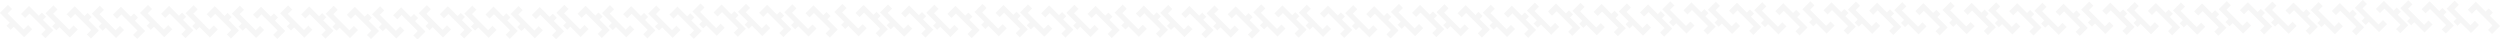 <svg xmlns="http://www.w3.org/2000/svg" viewBox="0 0 2533.46 39.97"><defs><style>.cls-1{opacity:0.05;}.cls-2{fill:#3d3b38;}</style></defs><g id="Warstwa_2" data-name="Warstwa 2"><g id="Warstwa_1-2" data-name="Warstwa 1"><g class="cls-1"><path class="cls-2" d="M53.87,30.72l-7.81,7.81c-.1.1-.2.11-.29,0L41.93,34.7a.19.19,0,0,1,0-.31l4.32-4.32L29.93,13.77l-4.31,4.32c-.11.1-.2.1-.29,0l-3.85-3.84a.18.18,0,0,1,0-.29l7.81-7.82c.08-.08.17-.07.26,0L39.38,16l3-3a.18.18,0,0,1,.29,0l3.86,3.86c.1.09.09.19,0,.29l-3,3L53.86,30.46A.16.16,0,0,1,53.87,30.72Z"/></g><g class="cls-1"><path class="cls-2" d="M32.43,29.7l-7.81,7.82c-.08.08-.17.07-.26,0L14,27.16l-3,3a.18.18,0,0,1-.29,0L6.83,26.35a.18.18,0,0,1,0-.29l3-3L.07,13.21a.16.16,0,0,1,0-.26L7.87,5.14c.1-.1.2-.11.29,0L12,9c.1.09.09.19,0,.29L7.67,13.58,24,29.88l4.32-4.31a.19.19,0,0,1,.3,0l3.85,3.84A.18.18,0,0,1,32.43,29.7Z"/></g><g class="cls-1"><path class="cls-2" d="M147,31.53l-7.81,7.81a.18.18,0,0,1-.29,0L135,35.52a.2.2,0,0,1,0-.31l4.32-4.32L123.05,14.58l-4.31,4.32c-.11.1-.2.11-.3,0l-3.84-3.85a.18.18,0,0,1,0-.29L122.43,7a.16.16,0,0,1,.26,0l9.81,9.81,3-3c.1-.1.2-.11.29,0l3.86,3.86c.1.1.09.19,0,.29l-3,3L147,31.27A.16.16,0,0,1,147,31.53Z"/></g><g class="cls-1"><path class="cls-2" d="M125.55,30.52l-7.81,7.81a.16.16,0,0,1-.26,0L107.14,28l-3,3c-.1.1-.2.11-.29,0L100,27.16a.18.18,0,0,1,0-.29l3-3L93.19,14a.16.16,0,0,1,0-.26L101,6a.18.18,0,0,1,.29,0l3.84,3.84c.1.1.09.19,0,.29l-4.32,4.32L117.1,30.7l4.32-4.32a.19.19,0,0,1,.3,0l3.85,3.85C125.66,30.32,125.65,30.42,125.55,30.52Z"/></g><g class="cls-1"><path class="cls-2" d="M100.06,31.07l-7.81,7.81c-.1.1-.2.11-.29,0l-3.85-3.85a.19.19,0,0,1,0-.3l4.32-4.32L76.12,14.12,71.8,18.44c-.1.1-.19.11-.29,0l-3.84-3.84a.18.18,0,0,1,0-.29L75.5,6.51a.16.16,0,0,1,.26,0l9.81,9.81,3-3a.18.18,0,0,1,.29,0l3.86,3.86c.1.09.09.19,0,.29l-3,3L100,30.81A.16.16,0,0,1,100.06,31.07Z"/></g><g class="cls-1"><path class="cls-2" d="M78.62,30.06l-7.81,7.81c-.08.08-.17.07-.26,0L60.21,27.51l-3,3a.18.18,0,0,1-.29,0L53,26.7a.18.18,0,0,1,0-.29l3-3-9.81-9.81c-.09-.09-.1-.17,0-.26l7.81-7.81a.18.18,0,0,1,.29,0l3.84,3.84a.18.18,0,0,1,0,.29l-4.32,4.32L70.17,30.24l4.31-4.32a.2.2,0,0,1,.31,0l3.85,3.85C78.73,29.86,78.72,30,78.62,30.06Z"/></g><g class="cls-1"><path class="cls-2" d="M195.82,30.7,188,38.51a.18.18,0,0,1-.29,0l-3.84-3.84a.19.19,0,0,1,0-.31l4.31-4.32-16.3-16.3-4.32,4.31a.18.18,0,0,1-.29,0l-3.85-3.85c-.09-.09-.08-.18,0-.29l7.81-7.81c.08-.08.17-.07.26,0L181.33,16l3-3a.18.18,0,0,1,.29,0l3.86,3.87c.09.09.08.18,0,.29l-3,3,10.34,10.35C195.9,30.53,195.91,30.61,195.82,30.7Z"/></g><g class="cls-1"><path class="cls-2" d="M174.39,29.68l-7.82,7.81c-.08.08-.16.08-.26,0L156,27.13l-3,3a.18.18,0,0,1-.29,0l-3.86-3.87c-.09-.09-.08-.18,0-.29l3-3L142,13.19a.16.16,0,0,1,0-.26l7.81-7.81c.1-.1.2-.11.29,0L154,9c.09.09.08.19,0,.29l-4.32,4.32,16.31,16.3,4.32-4.32a.19.19,0,0,1,.31,0l3.84,3.84A.18.18,0,0,1,174.39,29.68Z"/></g><g class="cls-1"><path class="cls-2" d="M288.94,31.51l-7.81,7.81c-.1.1-.2.11-.29,0L277,35.49a.19.19,0,0,1,0-.31l4.32-4.31L265,14.56l-4.32,4.32a.18.18,0,0,1-.29,0l-3.85-3.84c-.09-.09-.08-.19,0-.29L264.38,7c.08-.09.17-.08.26,0l9.81,9.81,3-3a.19.19,0,0,1,.3,0l3.86,3.86c.09.09.08.19,0,.29l-3,3,10.34,10.34A.16.16,0,0,1,288.94,31.51Z"/></g><g class="cls-1"><path class="cls-2" d="M267.5,30.5l-7.81,7.81c-.08.08-.17.07-.26,0L249.09,28l-3,3a.18.18,0,0,1-.29,0l-3.86-3.86a.18.18,0,0,1,0-.29l3-3L235.14,14a.16.16,0,0,1,0-.26l7.81-7.81a.18.18,0,0,1,.29,0l3.85,3.84c.09.09.08.19,0,.29l-4.32,4.32,16.31,16.31,4.32-4.32a.2.2,0,0,1,.31,0l3.84,3.85C267.61,30.3,267.61,30.39,267.5,30.5Z"/></g><g class="cls-1"><path class="cls-2" d="M242,31.05l-7.81,7.81c-.1.1-.2.11-.29,0L230.07,35a.19.19,0,0,1,0-.31l4.32-4.32-16.3-16.3-4.32,4.32a.18.18,0,0,1-.29,0l-3.85-3.84a.18.18,0,0,1,0-.29l7.81-7.82c.08-.08.17-.07.26,0l9.81,9.81,3-3c.11-.1.2-.1.29,0l3.87,3.86c.09.09.08.19,0,.29l-3,3L242,30.79A.16.16,0,0,1,242,31.05Z"/></g><g class="cls-1"><path class="cls-2" d="M220.57,30l-7.81,7.82c-.08.08-.17.07-.26,0L202.16,27.49l-3,3a.18.18,0,0,1-.29,0L195,26.68a.18.18,0,0,1,0-.29l3-3-9.81-9.81a.16.16,0,0,1,0-.26L196,5.47c.1-.1.2-.11.29,0l3.84,3.84c.1.09.09.19,0,.29l-4.32,4.32,16.31,16.3,4.32-4.31a.19.19,0,0,1,.3,0l3.85,3.84A.18.18,0,0,1,220.57,30Z"/></g><g class="cls-1"><path class="cls-2" d="M337.84,31.26,330,39.08a.18.18,0,0,1-.29,0l-3.84-3.84a.19.19,0,0,1,0-.31l4.31-4.32-16.3-16.31-4.32,4.32c-.1.1-.2.11-.29,0l-3.85-3.85c-.09-.09-.08-.19,0-.29l7.81-7.81a.16.16,0,0,1,.26,0l9.81,9.8,3-3a.18.18,0,0,1,.29,0l3.86,3.86c.09.1.08.19,0,.3l-3,3L337.83,31C337.92,31.1,337.93,31.18,337.84,31.26Z"/></g><g class="cls-1"><path class="cls-2" d="M316.41,30.25l-7.82,7.81c-.08.08-.16.08-.26,0L298,27.7l-3,3c-.1.1-.19.11-.29,0l-3.86-3.86c-.09-.09-.08-.18,0-.29l3-3-9.8-9.81a.16.16,0,0,1,0-.26l7.81-7.81c.1-.1.2-.11.29,0L296,9.52c.09.09.08.18,0,.29l-4.32,4.31L308,30.43l4.32-4.32a.19.19,0,0,1,.31,0L316.42,30A.18.18,0,0,1,316.41,30.25Z"/></g><g class="cls-1"><path class="cls-2" d="M431,32.08l-7.81,7.81c-.1.1-.2.11-.29,0L419,36.06a.19.19,0,0,1,0-.31l4.32-4.31L407,15.13l-4.32,4.32a.18.18,0,0,1-.29,0l-3.85-3.84c-.09-.09-.08-.19,0-.29l7.81-7.81c.08-.09.17-.08.26,0l9.81,9.81,3-3c.11-.1.2-.1.29,0l3.87,3.86c.09.09.08.19,0,.29l-3,3L431,31.82A.16.16,0,0,1,431,32.08Z"/></g><g class="cls-1"><path class="cls-2" d="M409.52,31.07l-7.81,7.81c-.08.08-.17.07-.26,0L391.11,28.52l-3,3a.18.18,0,0,1-.29,0l-3.86-3.86a.18.18,0,0,1,0-.29l3-3-9.81-9.81a.16.16,0,0,1,0-.26L385,6.5c.1-.1.2-.11.29,0l3.85,3.84c.09.09.08.19,0,.29l-4.32,4.32,16.31,16.31,4.32-4.32a.2.2,0,0,1,.31,0l3.84,3.84C409.63,30.87,409.63,31,409.52,31.07Z"/></g><g class="cls-1"><path class="cls-2" d="M384,31.62l-7.81,7.81c-.1.1-.2.11-.29,0l-3.84-3.84a.19.19,0,0,1,0-.31L376.4,31l-16.31-16.3L355.78,19a.18.18,0,0,1-.29,0l-3.85-3.84a.18.18,0,0,1,0-.29l7.81-7.82c.08-.08.17-.07.26,0l9.81,9.81,3-3c.1-.1.2-.11.29,0l3.87,3.86c.09.09.08.19,0,.29l-3,3L384,31.36A.16.16,0,0,1,384,31.62Z"/></g><g class="cls-1"><path class="cls-2" d="M362.59,30.6l-7.81,7.81c-.08.09-.17.08-.26,0L344.18,28.06l-3,3c-.1.1-.2.11-.29,0L337,27.25a.18.18,0,0,1,0-.29l3-3-9.81-9.81a.16.16,0,0,1,0-.26L338,6c.1-.1.2-.11.29,0l3.84,3.85c.1.09.09.19,0,.29l-4.32,4.32,16.31,16.3,4.32-4.31a.18.18,0,0,1,.3,0l3.85,3.84A.18.18,0,0,1,362.59,30.6Z"/></g><g class="cls-1"><path class="cls-2" d="M478.33,31l-7.82,7.81c-.1.1-.2.11-.29,0L466.38,35a.19.19,0,0,1,0-.31l4.31-4.31-16.3-16.31-4.32,4.32a.18.18,0,0,1-.29,0l-3.85-3.84c-.09-.09-.08-.19,0-.29l7.81-7.82c.08-.08.17-.07.26,0l9.81,9.81,3-3a.18.18,0,0,1,.29,0L471,17.11c.09.09.08.19,0,.29l-3,3,10.34,10.34C478.4,30.87,478.41,31,478.33,31Z"/></g><g class="cls-1"><path class="cls-2" d="M456.89,30l-7.82,7.82c-.08.08-.16.07-.26,0L438.47,27.48l-3,3c-.11.11-.2.11-.3,0l-3.86-3.86c-.09-.09-.08-.19,0-.29l3-3-9.8-9.81a.16.16,0,0,1,0-.26l7.81-7.81c.1-.1.2-.11.29,0l3.85,3.84c.09.09.08.19,0,.29l-4.32,4.32,16.31,16.31,4.32-4.32a.2.2,0,0,1,.31,0l3.84,3.84A.18.18,0,0,1,456.89,30Z"/></g><g class="cls-1"><path class="cls-2" d="M571.44,31.85l-7.81,7.81a.18.18,0,0,1-.29,0l-3.84-3.84a.19.19,0,0,1,0-.31l4.31-4.32L547.51,14.9l-4.32,4.32c-.1.1-.2.11-.29,0l-3.85-3.85c-.09-.09-.08-.19,0-.29l7.81-7.81a.16.16,0,0,1,.26,0L557,17.11l3-3a.18.18,0,0,1,.29,0l3.86,3.86a.18.18,0,0,1,0,.29l-3,3,10.34,10.34C571.52,31.68,571.53,31.77,571.44,31.85Z"/></g><g class="cls-1"><path class="cls-2" d="M550,30.84l-7.82,7.81c-.08.08-.16.08-.26,0L531.59,28.29l-3,3c-.1.1-.19.11-.29,0l-3.86-3.86c-.09-.09-.08-.19,0-.29l3-3-9.8-9.81a.16.16,0,0,1,0-.26l7.81-7.81a.18.18,0,0,1,.29,0l3.85,3.84a.18.18,0,0,1,0,.29l-4.32,4.32L541.55,31l4.32-4.32a.2.2,0,0,1,.31,0L550,30.55A.18.18,0,0,1,550,30.84Z"/></g><g class="cls-1"><path class="cls-2" d="M524.51,31.39,516.7,39.2c-.1.1-.2.11-.29,0l-3.84-3.85a.18.18,0,0,1,0-.3l4.32-4.32-16.3-16.31-4.32,4.32c-.1.1-.2.11-.29,0l-3.85-3.84c-.09-.09-.08-.19,0-.29L500,6.83a.16.16,0,0,1,.26,0L510,16.65l3-3c.11-.1.2-.1.29,0l3.87,3.86c.09.09.08.19,0,.29l-3,3L524.5,31.13A.16.16,0,0,1,524.51,31.39Z"/></g><g class="cls-1"><path class="cls-2" d="M503.07,30.38l-7.81,7.81c-.08.08-.17.07-.26,0L484.66,27.83l-3,3a.18.18,0,0,1-.29,0L477.47,27a.18.18,0,0,1,0-.29l3-3-9.81-9.81a.16.16,0,0,1,0-.26l7.81-7.81a.18.18,0,0,1,.29,0l3.85,3.84c.09.09.08.19,0,.29l-4.32,4.32,16.31,16.31,4.32-4.32a.2.2,0,0,1,.31,0l3.84,3.85A.18.18,0,0,1,503.07,30.38Z"/></g><g class="cls-1"><path class="cls-2" d="M617.81,30.58,610,38.39a.18.18,0,0,1-.29,0l-3.84-3.84a.19.19,0,0,1,0-.31l4.32-4.32-16.3-16.3-4.32,4.31a.18.18,0,0,1-.29,0l-3.85-3.85c-.09-.09-.08-.18,0-.29L593.25,6c.08-.08.17-.07.26,0l9.81,9.81,3-3c.11-.1.2-.11.29,0l3.87,3.86c.09.09.08.19,0,.29l-3,3L617.8,30.32A.16.16,0,0,1,617.81,30.58Z"/></g><g class="cls-1"><path class="cls-2" d="M596.37,29.56l-7.81,7.81c-.08.09-.17.08-.26,0L578,27l-3,3c-.1.1-.2.11-.29,0l-3.86-3.86c-.09-.1-.09-.19,0-.3l3-3L564,13.07a.16.16,0,0,1,0-.26L571.81,5c.1-.1.2-.11.29,0l3.84,3.85c.1.09.09.19,0,.29l-4.32,4.32,16.31,16.3,4.32-4.32a.18.18,0,0,1,.3,0l3.85,3.84A.18.18,0,0,1,596.37,29.56Z"/></g><g class="cls-1"><path class="cls-2" d="M710.93,31.39l-7.81,7.81c-.1.1-.2.11-.29,0L699,35.37a.18.18,0,0,1,0-.3l4.32-4.32L687,14.44l-4.31,4.32c-.11.1-.2.11-.29,0l-3.85-3.84a.18.18,0,0,1,0-.29l7.81-7.81a.16.16,0,0,1,.26,0l9.81,9.81,3-3a.18.18,0,0,1,.29,0l3.86,3.86c.1.09.09.19,0,.29l-3,3,10.35,10.34A.16.16,0,0,1,710.93,31.39Z"/></g><g class="cls-1"><path class="cls-2" d="M689.49,30.38l-7.81,7.81c-.08.08-.17.07-.26,0L671.08,27.83l-3,3a.18.18,0,0,1-.29,0L663.89,27a.18.18,0,0,1,0-.29l3-3-9.81-9.81a.16.16,0,0,1,0-.26l7.81-7.81a.18.18,0,0,1,.29,0l3.84,3.84c.1.09.09.19,0,.29l-4.32,4.32L681,30.56l4.32-4.32a.19.19,0,0,1,.3,0l3.85,3.85C689.6,30.18,689.59,30.28,689.49,30.38Z"/></g><g class="cls-1"><path class="cls-2" d="M664,30.93l-7.81,7.81c-.1.1-.2.11-.29,0l-3.84-3.85a.19.19,0,0,1,0-.31l4.32-4.31L640.06,14l-4.31,4.32c-.11.1-.2.1-.29,0l-3.85-3.84a.18.18,0,0,1,0-.29l7.81-7.82c.08-.08.17-.07.26,0l9.81,9.81,3-3a.18.18,0,0,1,.29,0L656.69,17c.1.09.09.19,0,.29l-3,3L664,30.67A.16.16,0,0,1,664,30.93Z"/></g><g class="cls-1"><path class="cls-2" d="M642.56,29.91l-7.81,7.82c-.08.08-.17.07-.26,0L624.15,27.37l-3,3a.18.18,0,0,1-.29,0L617,26.56a.18.18,0,0,1,0-.29l3-3-9.81-9.81a.16.16,0,0,1,0-.26L618,5.35c.1-.1.2-.11.29,0l3.84,3.84c.1.09.09.19,0,.29l-4.32,4.32L634.11,30.1l4.32-4.32a.19.19,0,0,1,.3,0l3.85,3.84A.18.18,0,0,1,642.56,29.91Z"/></g><g class="cls-1"><path class="cls-2" d="M755.65,29.27l-7.81,7.81a.18.18,0,0,1-.29,0l-3.85-3.85a.19.19,0,0,1,0-.3L748,28.63,731.71,12.32l-4.32,4.32c-.1.1-.19.11-.29,0l-3.84-3.84a.18.18,0,0,1,0-.29l7.82-7.81c.08-.08.16-.08.26,0l9.8,9.81,3-3a.18.18,0,0,1,.29,0l3.86,3.86a.18.18,0,0,1,0,.29l-3,3L755.63,29A.16.16,0,0,1,755.65,29.27Z"/></g><g class="cls-1"><path class="cls-2" d="M734.21,28.26l-7.81,7.81a.16.16,0,0,1-.26,0L715.8,25.71l-3,3a.18.18,0,0,1-.29,0l-3.86-3.86a.18.18,0,0,1,0-.29l3-3-9.81-9.8c-.09-.1-.1-.18,0-.26l7.82-7.82a.18.18,0,0,1,.29,0l3.84,3.84a.18.18,0,0,1,0,.29l-4.32,4.32,16.31,16.31,4.31-4.32a.2.2,0,0,1,.31,0L734.23,28C734.32,28.06,734.31,28.16,734.21,28.26Z"/></g><g class="cls-1"><path class="cls-2" d="M848.77,30.09,841,37.9c-.1.1-.2.11-.29,0l-3.85-3.84a.2.2,0,0,1,0-.31l4.32-4.32-16.31-16.3-4.32,4.31a.18.18,0,0,1-.29,0l-3.84-3.84a.19.19,0,0,1,0-.3l7.82-7.81c.08-.08.16-.07.26,0l9.8,9.81,3-3c.1-.1.2-.11.29,0l3.86,3.86a.18.18,0,0,1,0,.29l-3,3,10.34,10.35A.16.16,0,0,1,848.77,30.09Z"/></g><g class="cls-1"><path class="cls-2" d="M827.33,29.07l-7.81,7.81c-.08.09-.17.08-.26,0L808.92,26.53l-3,3c-.1.1-.2.11-.29,0l-3.86-3.86a.18.18,0,0,1,0-.29l3-3L795,12.58c-.09-.09-.1-.18,0-.26l7.82-7.81a.18.18,0,0,1,.29,0l3.84,3.85a.18.18,0,0,1,0,.29L802.57,13l16.3,16.3,4.32-4.31a.19.19,0,0,1,.31,0l3.84,3.84C827.44,28.87,827.43,29,827.33,29.07Z"/></g><g class="cls-1"><path class="cls-2" d="M801.84,29.62,794,37.44c-.11.1-.2.1-.29,0l-3.85-3.84a.2.2,0,0,1,0-.31L794.21,29,777.9,12.67,773.58,17c-.1.1-.2.11-.29,0l-3.84-3.85a.18.18,0,0,1,0-.29l7.81-7.81a.16.16,0,0,1,.26,0l9.81,9.8,3-3c.1-.1.2-.11.29,0l3.86,3.87c.09.09.09.18,0,.29l-3,3,10.34,10.34C801.91,29.46,801.92,29.54,801.84,29.62Z"/></g><g class="cls-1"><path class="cls-2" d="M780.4,28.61l-7.81,7.81a.16.16,0,0,1-.26,0L762,26.06l-3,3c-.1.1-.2.11-.29,0l-3.86-3.87c-.1-.09-.09-.18,0-.29l3-3L748,12.12c-.09-.09-.1-.18,0-.26l7.82-7.81a.18.18,0,0,1,.29,0L760,7.88a.18.18,0,0,1,0,.29l-4.32,4.31,16.3,16.31,4.32-4.32a.19.19,0,0,1,.31,0l3.84,3.84C780.51,28.41,780.5,28.51,780.4,28.61Z"/></g><g class="cls-1"><path class="cls-2" d="M899.54,29.82l-7.81,7.81c-.1.1-.2.11-.29,0l-3.85-3.85a.2.2,0,0,1,0-.31l4.32-4.31L875.6,12.87l-4.32,4.32a.18.18,0,0,1-.29,0l-3.84-3.84a.18.18,0,0,1,0-.29L875,5.25c.08-.08.17-.07.26,0l9.81,9.81,3-3a.18.18,0,0,1,.29,0l3.86,3.86c.1.09.09.19,0,.29l-3,3,10.35,10.34A.16.16,0,0,1,899.54,29.82Z"/></g><g class="cls-1"><path class="cls-2" d="M878.1,28.8l-7.81,7.82c-.08.08-.17.07-.26,0L859.69,26.26l-3,3a.18.18,0,0,1-.29,0l-3.86-3.86a.18.18,0,0,1,0-.29l3-3-9.81-9.81c-.09-.09-.1-.18,0-.26l7.81-7.81c.1-.1.2-.11.29,0l3.84,3.84a.18.18,0,0,1,0,.29l-4.32,4.32L869.65,29,874,24.67a.2.2,0,0,1,.31,0l3.85,3.84A.18.18,0,0,1,878.1,28.8Z"/></g><g class="cls-1"><path class="cls-2" d="M992.66,30.63l-7.81,7.82a.18.18,0,0,1-.29,0l-3.85-3.84a.2.2,0,0,1,0-.31L985,30,968.72,13.68,964.4,18a.18.18,0,0,1-.29,0l-3.84-3.85a.18.18,0,0,1,0-.29l7.82-7.81c.08-.08.16-.08.26,0l9.8,9.8,3-3c.1-.1.2-.11.29,0l3.86,3.86a.18.18,0,0,1,0,.29l-3,3,10.34,10.34C992.74,30.47,992.74,30.55,992.66,30.63Z"/></g><g class="cls-1"><path class="cls-2" d="M971.22,29.62l-7.81,7.81a.16.16,0,0,1-.26,0L952.81,27.07l-3,3c-.1.1-.2.11-.29,0l-3.86-3.86a.18.18,0,0,1,0-.29l3-3-9.81-9.81c-.09-.09-.1-.18,0-.26l7.81-7.81A.18.18,0,0,1,947,5l3.84,3.84a.19.19,0,0,1,0,.3l-4.32,4.31L962.77,29.8l4.31-4.32a.2.2,0,0,1,.31,0l3.85,3.85C971.33,29.42,971.32,29.52,971.22,29.62Z"/></g><g class="cls-1"><path class="cls-2" d="M945.73,30.17,937.92,38c-.1.1-.2.11-.29,0l-3.85-3.85a.19.19,0,0,1,0-.3l4.32-4.32L921.79,13.22l-4.32,4.32c-.1.1-.19.11-.29,0l-3.84-3.84a.18.18,0,0,1,0-.29l7.82-7.81c.08-.08.16-.08.26,0l9.8,9.81,3-3a.18.18,0,0,1,.29,0l3.86,3.86a.18.18,0,0,1,0,.29l-3,3,10.34,10.34A.16.16,0,0,1,945.73,30.17Z"/></g><g class="cls-1"><path class="cls-2" d="M924.29,29.16,916.48,37a.16.16,0,0,1-.26,0L905.88,26.61l-3,3a.18.18,0,0,1-.29,0l-3.86-3.86a.18.18,0,0,1,0-.29l3-3-9.81-9.8c-.09-.1-.1-.18,0-.26l7.82-7.82a.18.18,0,0,1,.29,0l3.84,3.84a.18.18,0,0,1,0,.29L899.53,13l16.31,16.31L920.15,25a.2.2,0,0,1,.31,0l3.85,3.85C924.4,29,924.39,29.06,924.29,29.16Z"/></g><g class="cls-1"><path class="cls-2" d="M1041.49,29.8l-7.81,7.81a.18.18,0,0,1-.29,0l-3.84-3.84a.19.19,0,0,1,0-.31l4.32-4.32-16.3-16.3-4.32,4.31a.18.18,0,0,1-.29,0l-3.85-3.85c-.09-.09-.08-.18,0-.29l7.81-7.81c.08-.08.17-.07.26,0l9.81,9.81,3-3c.11-.1.2-.11.29,0l3.87,3.86c.09.09.08.19,0,.29l-3,3,10.35,10.35A.16.16,0,0,1,1041.49,29.8Z"/></g><g class="cls-1"><path class="cls-2" d="M1020.05,28.78l-7.81,7.81c-.08.09-.17.08-.26,0l-10.34-10.34-3,3c-.1.1-.2.11-.29,0l-3.86-3.86c-.09-.1-.09-.19,0-.3l3-3-9.81-9.81a.16.16,0,0,1,0-.26l7.81-7.81c.1-.1.2-.11.29,0l3.84,3.85c.1.09.09.19,0,.29l-4.32,4.32L1011.6,29l4.32-4.32a.18.18,0,0,1,.3,0l3.85,3.84A.18.18,0,0,1,1020.05,28.78Z"/></g><g class="cls-1"><path class="cls-2" d="M1134.61,30.61l-7.81,7.81c-.1.1-.2.11-.29,0l-3.84-3.85a.18.18,0,0,1,0-.3L1127,30l-16.31-16.31L1106.36,18c-.11.1-.2.11-.29,0l-3.85-3.84a.18.18,0,0,1,0-.29l7.81-7.81a.16.16,0,0,1,.26,0l9.81,9.81,3-3a.18.18,0,0,1,.29,0l3.87,3.86c.09.09.08.19,0,.29l-3,3,10.35,10.34A.16.16,0,0,1,1134.61,30.61Z"/></g><g class="cls-1"><path class="cls-2" d="M1113.17,29.6l-7.81,7.81c-.08.08-.17.07-.26,0l-10.34-10.34-3,3a.18.18,0,0,1-.29,0l-3.86-3.86a.18.18,0,0,1,0-.29l3-3-9.81-9.81a.16.16,0,0,1,0-.26L1088.61,5a.18.18,0,0,1,.29,0l3.84,3.84c.1.09.09.19,0,.29l-4.32,4.32,16.31,16.31,4.32-4.32a.19.19,0,0,1,.3,0l3.85,3.85C1113.28,29.4,1113.28,29.49,1113.17,29.6Z"/></g><g class="cls-1"><path class="cls-2" d="M1087.68,30.15,1079.87,38c-.1.1-.2.11-.29,0l-3.84-3.84a.19.19,0,0,1,0-.31l4.32-4.31L1063.74,13.2l-4.31,4.32c-.11.1-.2.1-.29,0l-3.85-3.84a.18.18,0,0,1,0-.29l7.81-7.82c.08-.08.17-.07.26,0l9.81,9.81,3-3a.18.18,0,0,1,.29,0l3.86,3.86c.1.09.09.19,0,.29l-3,3,10.35,10.34A.16.16,0,0,1,1087.68,30.15Z"/></g><g class="cls-1"><path class="cls-2" d="M1066.24,29.13,1058.43,37c-.08.08-.17.07-.26,0l-10.34-10.34-3,3a.18.18,0,0,1-.29,0l-3.86-3.86a.18.18,0,0,1,0-.29l3-3-9.81-9.81a.16.16,0,0,1,0-.26l7.81-7.81c.1-.1.2-.11.29,0l3.84,3.84c.1.09.09.19,0,.29L1041.48,13l16.31,16.31,4.32-4.32a.19.19,0,0,1,.3,0l3.85,3.84A.18.18,0,0,1,1066.24,29.13Z"/></g><g class="cls-1"><path class="cls-2" d="M1183.51,30.36l-7.81,7.82a.18.18,0,0,1-.29,0l-3.84-3.84a.19.19,0,0,1,0-.31l4.32-4.32-16.3-16.3-4.32,4.31c-.1.1-.2.11-.29,0l-3.85-3.85c-.09-.09-.08-.18,0-.29L1159,5.8c.08-.08.17-.07.26,0l9.81,9.81,3-3c.11-.1.2-.11.29,0l3.87,3.87c.09.09.08.18,0,.29l-3,3L1183.5,30.1C1183.59,30.2,1183.59,30.28,1183.51,30.36Z"/></g><g class="cls-1"><path class="cls-2" d="M1162.07,29.35l-7.81,7.81a.16.16,0,0,1-.26,0L1143.66,26.8l-3,3c-.1.1-.2.11-.29,0L1136.47,26c-.09-.09-.09-.18,0-.29l3-3-9.81-9.81a.16.16,0,0,1,0-.26l7.81-7.81c.1-.1.2-.11.29,0l3.84,3.85c.1.09.09.19,0,.29l-4.32,4.32,16.31,16.3,4.32-4.32a.18.18,0,0,1,.3,0l3.85,3.84A.18.18,0,0,1,1162.07,29.35Z"/></g><g class="cls-1"><path class="cls-2" d="M1276.63,31.18,1268.82,39c-.1.1-.2.11-.29,0l-3.84-3.85a.19.19,0,0,1,0-.31l4.32-4.31-16.31-16.31-4.31,4.32c-.11.1-.2.1-.29,0l-3.85-3.84a.18.18,0,0,1,0-.29l7.81-7.81c.08-.09.17-.08.26,0l9.81,9.81,3-3a.18.18,0,0,1,.29,0l3.86,3.86c.1.09.09.19,0,.29l-3,3,10.35,10.34A.16.16,0,0,1,1276.63,31.18Z"/></g><g class="cls-1"><path class="cls-2" d="M1255.19,30.17,1247.38,38c-.08.08-.17.07-.26,0l-10.34-10.34-3,3a.18.18,0,0,1-.29,0l-3.86-3.86a.18.18,0,0,1,0-.29l3-3-9.81-9.81a.16.16,0,0,1,0-.26l7.81-7.81a.18.18,0,0,1,.29,0l3.84,3.84c.1.09.09.19,0,.29L1230.43,14l16.31,16.31,4.32-4.32a.19.19,0,0,1,.3,0l3.85,3.85C1255.3,30,1255.29,30.06,1255.19,30.17Z"/></g><g class="cls-1"><path class="cls-2" d="M1229.7,30.72l-7.81,7.81c-.1.1-.2.11-.29,0l-3.84-3.84a.19.19,0,0,1,0-.31l4.32-4.32-16.31-16.3-4.31,4.32c-.11.1-.2.1-.29,0l-3.85-3.84a.18.18,0,0,1,0-.29l7.81-7.82c.08-.08.17-.07.26,0l9.81,9.81,3-3a.18.18,0,0,1,.29,0l3.86,3.86c.1.09.09.19,0,.29l-3,3,10.35,10.35A.16.16,0,0,1,1229.7,30.72Z"/></g><g class="cls-1"><path class="cls-2" d="M1208.26,29.7l-7.81,7.82c-.08.08-.17.07-.26,0l-10.34-10.34-3,3a.18.18,0,0,1-.29,0l-3.86-3.86a.18.18,0,0,1,0-.29l3-3-9.81-9.81a.16.16,0,0,1,0-.26l7.81-7.81c.1-.1.2-.11.29,0L1187.83,9c.1.09.09.19,0,.29l-4.32,4.32,16.31,16.3,4.32-4.31a.18.18,0,0,1,.3,0l3.85,3.84A.18.18,0,0,1,1208.26,29.7Z"/></g><g class="cls-1"><path class="cls-2" d="M1324,30.14,1316.18,38c-.1.1-.2.11-.29,0l-3.84-3.85a.19.19,0,0,1,0-.31l4.32-4.31-16.3-16.31-4.32,4.32a.18.18,0,0,1-.29,0l-3.85-3.84c-.09-.09-.08-.19,0-.29l7.81-7.82c.08-.08.17-.07.26,0l9.81,9.81,3-3a.19.19,0,0,1,.3,0l3.86,3.86c.09.09.08.19,0,.29l-3,3L1324,29.88A.16.16,0,0,1,1324,30.14Z"/></g><g class="cls-1"><path class="cls-2" d="M1302.55,29.12l-7.81,7.82c-.08.08-.17.07-.26,0l-10.34-10.34-3,3a.18.18,0,0,1-.29,0L1277,25.77a.18.18,0,0,1,0-.29l3-3-9.81-9.81a.16.16,0,0,1,0-.26L1278,4.56c.1-.1.2-.11.29,0l3.85,3.84c.09.09.08.19,0,.29L1277.79,13l16.31,16.31,4.32-4.32a.2.2,0,0,1,.31,0l3.84,3.84A.18.18,0,0,1,1302.55,29.12Z"/></g><g class="cls-1"><path class="cls-2" d="M1417.11,31l-7.81,7.82a.18.18,0,0,1-.29,0l-3.84-3.84a.19.19,0,0,1,0-.31l4.32-4.32L1393.18,14l-4.32,4.32c-.1.1-.2.11-.29,0l-3.85-3.85c-.09-.09-.08-.19,0-.29l7.81-7.81a.16.16,0,0,1,.26,0l9.81,9.8,3-3c.11-.1.2-.11.29,0l3.87,3.86a.18.18,0,0,1,0,.29l-3,3,10.35,10.34C1417.19,30.79,1417.19,30.87,1417.11,31Z"/></g><g class="cls-1"><path class="cls-2" d="M1395.67,29.94l-7.81,7.81a.16.16,0,0,1-.26,0l-10.34-10.35-3,3c-.1.1-.2.11-.29,0l-3.86-3.86a.18.18,0,0,1,0-.29l3-3-9.81-9.81a.16.16,0,0,1,0-.26l7.81-7.81a.18.18,0,0,1,.29,0l3.84,3.85c.1.09.09.18,0,.29l-4.32,4.31,16.31,16.31,4.32-4.32a.18.18,0,0,1,.3,0l3.85,3.84A.18.18,0,0,1,1395.67,29.94Z"/></g><g class="cls-1"><path class="cls-2" d="M1370.18,30.49l-7.81,7.81a.18.18,0,0,1-.29,0l-3.84-3.85a.18.18,0,0,1,0-.3l4.32-4.32-16.31-16.31-4.31,4.32c-.11.1-.2.11-.29,0L1337.79,14a.18.18,0,0,1,0-.29l7.81-7.81a.16.16,0,0,1,.26,0l9.81,9.81,3-3a.18.18,0,0,1,.29,0l3.86,3.86c.1.09.09.19,0,.29l-3,3,10.35,10.34A.16.16,0,0,1,1370.18,30.49Z"/></g><g class="cls-1"><path class="cls-2" d="M1348.74,29.48l-7.81,7.81a.16.16,0,0,1-.26,0l-10.34-10.34-3,3a.18.18,0,0,1-.29,0l-3.86-3.86a.18.18,0,0,1,0-.29l3-3-9.81-9.8c-.09-.1-.09-.18,0-.26l7.81-7.82a.18.18,0,0,1,.29,0l3.84,3.84c.1.09.09.19,0,.29L1324,13.35l16.31,16.31,4.32-4.32a.19.19,0,0,1,.3,0l3.85,3.85C1348.85,29.28,1348.84,29.38,1348.74,29.48Z"/></g><g class="cls-1"><path class="cls-2" d="M1463.48,29.68l-7.81,7.81c-.1.1-.2.11-.29,0l-3.84-3.84a.19.19,0,0,1,0-.31l4.32-4.32-16.31-16.3L1435.23,17c-.11.11-.2.11-.29,0l-3.85-3.84c-.09-.1-.09-.19,0-.3l7.81-7.81c.08-.08.17-.07.26,0l9.81,9.81,3-3c.1-.1.2-.11.29,0l3.86,3.86c.1.09.09.19,0,.29l-3,3,10.35,10.35A.16.16,0,0,1,1463.48,29.68Z"/></g><g class="cls-1"><path class="cls-2" d="M1442,28.66l-7.81,7.81c-.08.09-.17.08-.26,0l-10.34-10.34-3,3c-.1.1-.2.11-.29,0l-3.86-3.86a.18.18,0,0,1,0-.29l3-3-9.81-9.81a.16.16,0,0,1,0-.26l7.81-7.81c.1-.1.2-.11.29,0l3.84,3.85c.1.09.09.19,0,.29l-4.32,4.32,16.31,16.3,4.32-4.31a.18.18,0,0,1,.3,0l3.85,3.84C1442.15,28.46,1442.14,28.56,1442,28.66Z"/></g><g class="cls-1"><path class="cls-2" d="M1556.6,30.49l-7.81,7.81a.18.18,0,0,1-.29,0l-3.85-3.85a.19.19,0,0,1,0-.3l4.32-4.32-16.31-16.31-4.31,4.32c-.11.1-.2.11-.3,0L1524.21,14a.18.18,0,0,1,0-.29L1532,5.93a.16.16,0,0,1,.26,0l9.81,9.81,3-3a.18.18,0,0,1,.29,0l3.86,3.86c.1.09.09.19,0,.29l-3,3,10.35,10.34A.16.16,0,0,1,1556.6,30.49Z"/></g><g class="cls-1"><path class="cls-2" d="M1535.16,29.48l-7.81,7.81a.16.16,0,0,1-.26,0l-10.34-10.34-3,3a.18.18,0,0,1-.29,0l-3.86-3.86a.18.18,0,0,1,0-.29l3-3L1502.8,13c-.09-.1-.1-.18,0-.26l7.81-7.82a.18.18,0,0,1,.29,0l3.84,3.84a.18.18,0,0,1,0,.29l-4.32,4.32,16.31,16.31,4.31-4.32a.2.2,0,0,1,.31,0l3.85,3.85C1535.27,29.28,1535.26,29.38,1535.16,29.48Z"/></g><g class="cls-1"><path class="cls-2" d="M1509.67,30l-7.81,7.81c-.1.1-.2.11-.29,0L1497.72,34a.2.2,0,0,1,0-.31l4.32-4.31-16.31-16.31-4.32,4.32a.18.18,0,0,1-.29,0l-3.84-3.84a.18.18,0,0,1,0-.29l7.82-7.81c.08-.09.17-.08.26,0l9.8,9.81,3-3a.18.18,0,0,1,.29,0l3.86,3.86c.1.09.09.19,0,.29l-3,3,10.34,10.34A.16.16,0,0,1,1509.67,30Z"/></g><g class="cls-1"><path class="cls-2" d="M1488.23,29l-7.81,7.81c-.08.08-.17.07-.26,0l-10.34-10.34-3,3a.18.18,0,0,1-.29,0l-3.86-3.86a.18.18,0,0,1,0-.29l3-3-9.81-9.81c-.09-.09-.1-.18,0-.26l7.81-7.81a.18.18,0,0,1,.29,0l3.84,3.84a.18.18,0,0,1,0,.29l-4.32,4.32,16.31,16.31,4.31-4.32a.2.2,0,0,1,.31,0l3.85,3.84C1488.34,28.82,1488.33,28.91,1488.23,29Z"/></g><g class="cls-1"><path class="cls-2" d="M1601.32,28.37l-7.81,7.81c-.11.11-.2.11-.29,0l-3.85-3.84a.2.2,0,0,1,0-.31l4.32-4.32-16.31-16.31-4.32,4.32c-.1.1-.2.11-.29,0l-3.84-3.85a.18.18,0,0,1,0-.29l7.81-7.81a.16.16,0,0,1,.26,0l9.81,9.81,3-3c.1-.1.2-.11.29,0l3.86,3.86a.18.18,0,0,1,0,.29l-3,3,10.34,10.34C1601.39,28.2,1601.4,28.29,1601.32,28.37Z"/></g><g class="cls-1"><path class="cls-2" d="M1579.88,27.36l-7.81,7.81a.16.16,0,0,1-.26,0l-10.35-10.34-3,3c-.1.1-.2.11-.29,0L1554.28,24a.18.18,0,0,1,0-.29l3-3-9.81-9.81c-.09-.09-.1-.18,0-.26l7.82-7.81a.18.18,0,0,1,.29,0l3.84,3.84a.18.18,0,0,1,0,.29l-4.32,4.32,16.3,16.31,4.32-4.32a.2.2,0,0,1,.31,0l3.84,3.85C1580,27.16,1580,27.26,1579.88,27.36Z"/></g><g class="cls-1"><path class="cls-2" d="M1694.44,29.19,1686.63,37c-.11.1-.2.11-.29,0l-3.85-3.84a.2.2,0,0,1,0-.31l4.32-4.32-16.31-16.3-4.32,4.32a.18.18,0,0,1-.29,0l-3.84-3.84a.18.18,0,0,1,0-.29l7.81-7.82c.09-.08.17-.07.26,0l9.81,9.81,3-3a.18.18,0,0,1,.29,0l3.86,3.86a.18.18,0,0,1,0,.29l-3,3,10.34,10.35C1694.51,29,1694.52,29.11,1694.44,29.19Z"/></g><g class="cls-1"><path class="cls-2" d="M1673,28.17,1665.19,36c-.08.08-.17.07-.26,0l-10.35-10.34-3,3a.18.18,0,0,1-.29,0l-3.86-3.86c-.1-.1-.09-.19,0-.29l3-3-9.81-9.81c-.09-.09-.1-.18,0-.26l7.81-7.81c.11-.1.2-.11.3,0l3.84,3.84a.18.18,0,0,1,0,.29l-4.31,4.32,16.3,16.3,4.32-4.31a.19.19,0,0,1,.31,0l3.84,3.84C1673.11,28,1673.1,28.07,1673,28.17Z"/></g><g class="cls-1"><path class="cls-2" d="M1647.51,28.73l-7.81,7.81a.19.19,0,0,1-.3,0l-3.84-3.84a.2.2,0,0,1,0-.31l4.32-4.32-16.31-16.3-4.32,4.31a.18.18,0,0,1-.29,0l-3.84-3.85c-.09-.09-.09-.18,0-.29l7.81-7.81c.08-.08.17-.07.26,0L1633,14l3-3c.1-.1.2-.11.29,0l3.86,3.87c.09.09.09.18,0,.29l-3,3,10.34,10.35C1647.58,28.56,1647.59,28.64,1647.51,28.73Z"/></g><g class="cls-1"><path class="cls-2" d="M1626.07,27.71l-7.81,7.81a.16.16,0,0,1-.26,0l-10.35-10.35-3,3c-.1.1-.2.11-.29,0l-3.86-3.87c-.1-.09-.09-.18,0-.29l3-3-9.81-9.81c-.09-.09-.1-.18,0-.26l7.81-7.81c.11-.1.2-.11.29,0L1605.64,7a.18.18,0,0,1,0,.29l-4.31,4.32,16.3,16.3,4.32-4.32a.19.19,0,0,1,.31,0l3.84,3.84A.18.18,0,0,1,1626.07,27.71Z"/></g><g class="cls-1"><path class="cls-2" d="M1738.5,27.1l-7.81,7.82a.18.18,0,0,1-.29,0l-3.84-3.84a.19.19,0,0,1,0-.31l4.32-4.32-16.31-16.31-4.31,4.32c-.11.1-.2.11-.29,0l-3.85-3.85a.18.18,0,0,1,0-.29l7.81-7.81a.16.16,0,0,1,.26,0l9.81,9.8,3-3c.1-.1.2-.11.29,0l3.86,3.86c.1.1.09.19,0,.29l-3,3,10.35,10.34C1738.58,26.94,1738.58,27,1738.5,27.1Z"/></g><g class="cls-1"><path class="cls-2" d="M1717.06,26.09l-7.81,7.81a.16.16,0,0,1-.26,0l-10.34-10.35-3,3c-.1.1-.2.11-.29,0l-3.86-3.86a.18.18,0,0,1,0-.29l3-3L1684.7,9.6a.16.16,0,0,1,0-.26l7.81-7.81a.18.18,0,0,1,.29,0l3.84,3.85c.1.09.09.18,0,.29L1692.3,10l16.31,16.31,4.32-4.32a.18.18,0,0,1,.3,0l3.85,3.84C1717.17,25.89,1717.16,26,1717.06,26.09Z"/></g><g class="cls-1"><path class="cls-2" d="M1831.62,27.92l-7.81,7.81c-.1.1-.2.11-.29,0l-3.85-3.84a.2.2,0,0,1,0-.31l4.32-4.31L1807.68,11l-4.31,4.32a.19.19,0,0,1-.3,0l-3.84-3.84a.18.18,0,0,1,0-.29l7.81-7.82c.08-.08.17-.07.26,0l9.81,9.81,3-3a.18.18,0,0,1,.29,0l3.86,3.86c.1.09.09.19,0,.29l-3,3,10.35,10.34A.16.16,0,0,1,1831.62,27.92Z"/></g><g class="cls-1"><path class="cls-2" d="M1810.18,26.9l-7.81,7.82c-.08.08-.17.07-.26,0l-10.34-10.34-3,3a.18.18,0,0,1-.29,0l-3.86-3.86a.18.18,0,0,1,0-.29l3-3-9.81-9.81c-.09-.09-.1-.18,0-.26l7.81-7.81c.1-.1.2-.11.29,0l3.84,3.84a.18.18,0,0,1,0,.29l-4.32,4.32,16.31,16.31,4.31-4.32a.2.2,0,0,1,.31,0l3.85,3.84A.18.18,0,0,1,1810.18,26.9Z"/></g><g class="cls-1"><path class="cls-2" d="M1784.69,27.46l-7.81,7.81a.18.18,0,0,1-.29,0l-3.85-3.84a.2.2,0,0,1,0-.31l4.32-4.32-16.31-16.3-4.32,4.31a.18.18,0,0,1-.29,0L1752.3,11c-.09-.09-.09-.18,0-.29l7.82-7.81c.08-.08.16-.07.26,0l9.8,9.81,3-3c.1-.1.2-.11.29,0l3.86,3.86a.18.18,0,0,1,0,.29l-3,3,10.34,10.35A.16.16,0,0,1,1784.69,27.46Z"/></g><g class="cls-1"><path class="cls-2" d="M1763.25,26.44l-7.81,7.81c-.08.09-.17.08-.26,0L1744.84,23.9l-3,3c-.1.1-.2.11-.29,0l-3.86-3.86a.19.19,0,0,1,0-.3l3-3L1730.89,10c-.09-.09-.1-.18,0-.26l7.81-7.81c.1-.1.2-.11.29,0l3.84,3.85a.18.18,0,0,1,0,.29l-4.32,4.32,16.31,16.3,4.31-4.31a.19.19,0,0,1,.31,0l3.85,3.84C1763.36,26.24,1763.35,26.34,1763.25,26.44Z"/></g><g class="cls-1"><path class="cls-2" d="M1880.45,27.08l-7.81,7.81c-.1.1-.2.11-.29,0l-3.84-3.85a.18.18,0,0,1,0-.3l4.31-4.32-16.3-16.31-4.32,4.32c-.1.1-.2.11-.29,0l-3.85-3.84c-.09-.09-.08-.19,0-.29l7.81-7.81a.16.16,0,0,1,.26,0l9.81,9.81,3-3a.19.19,0,0,1,.3,0l3.86,3.86c.09.09.08.19,0,.29l-3,3,10.34,10.34C1880.53,26.91,1880.54,27,1880.45,27.08Z"/></g><g class="cls-1"><path class="cls-2" d="M1859,26.07l-7.82,7.81c-.08.08-.16.07-.26,0L1840.6,23.52l-3,3a.18.18,0,0,1-.29,0l-3.86-3.86c-.09-.09-.08-.19,0-.29l3-3-9.8-9.81c-.1-.09-.1-.17,0-.25l7.81-7.82a.18.18,0,0,1,.29,0l3.85,3.84c.09.09.08.19,0,.29l-4.32,4.32,16.31,16.31,4.32-4.32a.2.2,0,0,1,.31,0l3.84,3.85A.18.18,0,0,1,1859,26.07Z"/></g><g class="cls-1"><path class="cls-2" d="M1973.57,27.9l-7.81,7.81a.18.18,0,0,1-.29,0l-3.84-3.84a.19.19,0,0,1,0-.31l4.32-4.32L1949.64,11l-4.32,4.31a.18.18,0,0,1-.29,0l-3.85-3.85c-.09-.09-.08-.18,0-.29L1949,3.33c.08-.08.17-.07.26,0l9.81,9.81,3-3c.11-.1.2-.11.29,0l3.87,3.87c.09.09.08.19,0,.29l-3,3,10.35,10.35A.16.16,0,0,1,1973.57,27.9Z"/></g><g class="cls-1"><path class="cls-2" d="M1952.13,26.88l-7.81,7.81a.16.16,0,0,1-.26,0l-10.34-10.34-3,3a.18.18,0,0,1-.29,0l-3.86-3.87c-.09-.09-.09-.18,0-.29l3-3-9.81-9.81a.16.16,0,0,1,0-.26l7.81-7.81c.1-.1.2-.11.29,0l3.85,3.85c.09.09.08.19,0,.29l-4.32,4.32,16.31,16.3,4.32-4.32a.18.18,0,0,1,.3,0l3.85,3.84A.18.18,0,0,1,1952.13,26.88Z"/></g><g class="cls-1"><path class="cls-2" d="M1926.64,27.43l-7.81,7.82a.18.18,0,0,1-.29,0l-3.84-3.84a.19.19,0,0,1,0-.31l4.32-4.32L1902.7,10.48l-4.31,4.32c-.11.1-.2.11-.29,0L1894.25,11c-.09-.09-.08-.19,0-.29l7.81-7.81a.16.16,0,0,1,.26,0l9.81,9.8,3-3c.1-.1.2-.11.29,0l3.87,3.86a.18.18,0,0,1,0,.29l-3,3,10.35,10.34C1926.72,27.27,1926.72,27.35,1926.64,27.43Z"/></g><g class="cls-1"><path class="cls-2" d="M1905.2,26.42l-7.81,7.81a.16.16,0,0,1-.26,0l-10.34-10.35-3,3c-.1.1-.2.11-.29,0l-3.86-3.86a.18.18,0,0,1,0-.29l3-3-9.81-9.81a.16.16,0,0,1,0-.26l7.81-7.81a.18.18,0,0,1,.29,0l3.84,3.84c.1.1.09.19,0,.3l-4.32,4.31,16.31,16.31,4.32-4.32a.19.19,0,0,1,.3,0l3.85,3.85A.18.18,0,0,1,1905.2,26.42Z"/></g><g class="cls-1"><path class="cls-2" d="M2022.47,27.65l-7.81,7.81c-.1.1-.2.11-.29,0l-3.84-3.85a.19.19,0,0,1,0-.31l4.32-4.31-16.3-16.31L1994.22,15a.18.18,0,0,1-.29,0l-3.85-3.84c-.09-.09-.08-.19,0-.29l7.81-7.81a.16.16,0,0,1,.26,0l9.81,9.81,3-3a.19.19,0,0,1,.3,0l3.86,3.86c.09.09.08.19,0,.29l-3,3,10.34,10.34C2022.55,27.48,2022.56,27.57,2022.47,27.65Z"/></g><g class="cls-1"><path class="cls-2" d="M2001,26.64l-7.81,7.81c-.08.08-.17.07-.26,0l-10.34-10.34-3,3a.18.18,0,0,1-.29,0l-3.86-3.86a.18.18,0,0,1,0-.29l3-3-9.81-9.81a.16.16,0,0,1,0-.26l7.81-7.81a.18.18,0,0,1,.29,0l3.85,3.84c.09.09.08.19,0,.29l-4.32,4.32,16.31,16.31,4.32-4.32a.2.2,0,0,1,.31,0l3.84,3.85C2001.14,26.44,2001.14,26.53,2001,26.64Z"/></g><g class="cls-1"><path class="cls-2" d="M2115.59,28.46l-7.81,7.82a.18.18,0,0,1-.29,0l-3.84-3.84a.19.19,0,0,1,0-.31l4.32-4.32-16.3-16.31-4.32,4.32c-.1.1-.2.11-.29,0L2083.2,12c-.09-.09-.08-.19,0-.29L2091,3.9c.08-.08.17-.07.26,0l9.81,9.8,3-3c.11-.1.2-.11.29,0l3.87,3.87c.09.09.08.18,0,.29l-3,3,10.35,10.34C2115.67,28.3,2115.67,28.38,2115.59,28.46Z"/></g><g class="cls-1"><path class="cls-2" d="M2094.15,27.45l-7.81,7.81a.16.16,0,0,1-.26,0L2075.74,24.9l-3,3c-.1.1-.2.11-.29,0l-3.86-3.87c-.09-.09-.09-.18,0-.29l3-3L2061.79,11a.16.16,0,0,1,0-.26l7.81-7.81c.1-.1.2-.11.29,0l3.84,3.85c.1.09.09.19,0,.29l-4.32,4.31,16.31,16.31,4.32-4.32a.18.18,0,0,1,.3,0l3.85,3.84A.18.18,0,0,1,2094.15,27.45Z"/></g><g class="cls-1"><path class="cls-2" d="M2068.66,28l-7.81,7.81a.18.18,0,0,1-.29,0L2056.72,32a.19.19,0,0,1,0-.31l4.32-4.32-16.31-16.31-4.31,4.32c-.11.1-.2.11-.29,0l-3.85-3.85a.18.18,0,0,1,0-.29l7.81-7.81a.16.16,0,0,1,.26,0l9.81,9.81,3-3c.1-.1.2-.11.29,0l3.87,3.86a.18.18,0,0,1,0,.29l-3,3,10.35,10.34A.16.16,0,0,1,2068.66,28Z"/></g><g class="cls-1"><path class="cls-2" d="M2047.22,27l-7.81,7.81a.16.16,0,0,1-.26,0l-10.34-10.34-3,3c-.1.1-.2.11-.29,0l-3.86-3.86a.18.18,0,0,1,0-.29l3-3-9.81-9.8a.16.16,0,0,1,0-.26l7.81-7.82a.18.18,0,0,1,.29,0l3.84,3.84c.1.1.09.19,0,.29l-4.32,4.32,16.31,16.31,4.32-4.32a.19.19,0,0,1,.3,0l3.85,3.85A.18.18,0,0,1,2047.22,27Z"/></g><g class="cls-1"><path class="cls-2" d="M2163,27.42l-7.81,7.82a.18.18,0,0,1-.29,0L2151,31.41a.19.19,0,0,1,0-.31l4.31-4.32L2139,10.47l-4.32,4.32c-.1.1-.2.11-.29,0L2130.56,11c-.09-.09-.08-.19,0-.29l7.81-7.81a.16.16,0,0,1,.26,0l9.81,9.8,3-3a.18.18,0,0,1,.29,0l3.86,3.86a.18.18,0,0,1,0,.29l-3,3,10.34,10.34C2163,27.26,2163,27.34,2163,27.42Z"/></g><g class="cls-1"><path class="cls-2" d="M2141.52,26.41l-7.82,7.81c-.08.08-.16.08-.26,0L2123.1,23.86l-3,3c-.1.1-.19.11-.29,0l-3.86-3.86c-.09-.09-.08-.19,0-.29l3-3-9.8-9.81a.16.16,0,0,1,0-.26L2117,1.85a.18.18,0,0,1,.29,0l3.85,3.85c.09.09.08.18,0,.29l-4.32,4.31,16.31,16.31,4.32-4.32a.19.19,0,0,1,.31,0l3.84,3.84A.18.18,0,0,1,2141.52,26.41Z"/></g><g class="cls-1"><path class="cls-2" d="M2256.07,28.24l-7.81,7.81c-.1.1-.2.11-.29,0l-3.84-3.85a.19.19,0,0,1,0-.31l4.32-4.31-16.3-16.31-4.32,4.32a.18.18,0,0,1-.29,0l-3.85-3.84c-.09-.09-.08-.19,0-.29l7.81-7.82c.08-.08.17-.07.26,0l9.81,9.81,3-3a.19.19,0,0,1,.3,0l3.86,3.86c.09.09.08.19,0,.29l-3,3L2256.06,28C2256.15,28.07,2256.16,28.16,2256.07,28.24Z"/></g><g class="cls-1"><path class="cls-2" d="M2234.63,27.22,2226.82,35c-.08.08-.17.07-.26,0l-10.34-10.34-3,3a.18.18,0,0,1-.29,0L2209,23.87a.18.18,0,0,1,0-.29l3-3-9.81-9.81a.16.16,0,0,1,0-.26l7.81-7.81c.1-.1.2-.11.29,0l3.85,3.84c.09.09.08.19,0,.29l-4.32,4.32,16.31,16.31,4.32-4.32a.2.2,0,0,1,.31,0l3.84,3.84A.18.18,0,0,1,2234.63,27.22Z"/></g><g class="cls-1"><path class="cls-2" d="M2209.14,27.78l-7.81,7.81a.18.18,0,0,1-.29,0l-3.84-3.84a.19.19,0,0,1,0-.31l4.32-4.32-16.3-16.3-4.32,4.31a.18.18,0,0,1-.29,0l-3.85-3.85c-.09-.09-.08-.18,0-.29l7.81-7.81c.08-.08.17-.07.26,0l9.81,9.81,3-3c.11-.1.2-.11.29,0l3.87,3.86c.09.09.08.19,0,.29l-3,3,10.35,10.35A.16.16,0,0,1,2209.14,27.78Z"/></g><g class="cls-1"><path class="cls-2" d="M2187.7,26.76l-7.81,7.81c-.08.09-.17.08-.26,0l-10.34-10.34-3,3c-.1.1-.2.11-.29,0l-3.86-3.86a.18.18,0,0,1,0-.29l3-3-9.81-9.81a.16.16,0,0,1,0-.26l7.81-7.81c.1-.1.2-.11.29,0L2167.27,6c.1.09.09.19,0,.29l-4.32,4.32,16.31,16.3,4.32-4.31a.18.18,0,0,1,.3,0l3.85,3.84A.18.18,0,0,1,2187.7,26.76Z"/></g><g class="cls-1"><path class="cls-2" d="M2302.44,27l-7.81,7.81a.18.18,0,0,1-.29,0l-3.84-3.85a.18.18,0,0,1,0-.3l4.32-4.32L2278.5,10l-4.31,4.32c-.11.1-.2.11-.29,0l-3.85-3.84c-.09-.09-.08-.19,0-.29l7.81-7.81a.16.16,0,0,1,.26,0l9.81,9.81,3-3a.18.18,0,0,1,.29,0l3.87,3.86c.09.09.08.19,0,.29l-3,3,10.35,10.34A.16.16,0,0,1,2302.44,27Z"/></g><g class="cls-1"><path class="cls-2" d="M2281,26l-7.81,7.81a.16.16,0,0,1-.26,0L2262.59,23.4l-3,3a.18.18,0,0,1-.29,0l-3.86-3.86a.18.18,0,0,1,0-.29l3-3-9.81-9.8c-.09-.1-.09-.18,0-.26l7.81-7.82a.18.18,0,0,1,.29,0l3.84,3.84c.1.1.09.19,0,.29l-4.32,4.32,16.31,16.31,4.32-4.32a.19.19,0,0,1,.3,0l3.85,3.85A.18.18,0,0,1,2281,26Z"/></g><g class="cls-1"><path class="cls-2" d="M2395.56,27.78l-7.81,7.81a.18.18,0,0,1-.29,0l-3.84-3.84a.19.19,0,0,1,0-.31l4.32-4.32-16.31-16.3-4.31,4.31c-.11.11-.2.11-.29,0l-3.85-3.85c-.09-.09-.09-.18,0-.29L2371,3.21c.08-.08.17-.07.26,0l9.81,9.81,3-3c.1-.1.2-.11.29,0l3.86,3.86c.1.09.09.19,0,.29l-3,3,10.35,10.35A.16.16,0,0,1,2395.56,27.78Z"/></g><g class="cls-1"><path class="cls-2" d="M2374.12,26.76l-7.81,7.81c-.08.09-.17.08-.26,0l-10.34-10.34-3,3c-.1.1-.2.11-.29,0l-3.86-3.86a.18.18,0,0,1,0-.29l3-3-9.81-9.81a.16.16,0,0,1,0-.26l7.81-7.81c.1-.1.2-.11.29,0L2353.69,6c.1.09.09.19,0,.29l-4.32,4.32,16.31,16.3,4.32-4.31a.18.18,0,0,1,.3,0l3.85,3.84C2374.23,26.56,2374.22,26.66,2374.12,26.76Z"/></g><g class="cls-1"><path class="cls-2" d="M2348.63,27.31l-7.81,7.82a.18.18,0,0,1-.29,0l-3.85-3.84a.2.2,0,0,1,0-.31l4.32-4.32-16.31-16.31-4.31,4.32c-.11.1-.2.11-.3,0l-3.84-3.85a.18.18,0,0,1,0-.29l7.81-7.81a.16.16,0,0,1,.26,0l9.81,9.8,3-3c.1-.1.2-.11.29,0l3.86,3.86c.1.1.09.19,0,.3l-3,3,10.35,10.34C2348.71,27.15,2348.71,27.23,2348.63,27.31Z"/></g><g class="cls-1"><path class="cls-2" d="M2327.19,26.3l-7.81,7.81a.16.16,0,0,1-.26,0l-10.34-10.35-3,3c-.1.1-.2.11-.29,0l-3.86-3.86a.18.18,0,0,1,0-.29l3-3-9.81-9.81a.16.16,0,0,1,0-.26l7.81-7.81a.18.18,0,0,1,.29,0l3.84,3.85c.1.09.09.18,0,.29l-4.32,4.31,16.31,16.31,4.32-4.32a.18.18,0,0,1,.3,0l3.85,3.84C2327.3,26.1,2327.29,26.2,2327.19,26.3Z"/></g><g class="cls-1"><path class="cls-2" d="M2440.28,25.66l-7.81,7.81c-.1.1-.2.11-.29,0l-3.85-3.84a.2.2,0,0,1,0-.31l4.32-4.32-16.31-16.3L2412,13a.18.18,0,0,1-.29,0l-3.84-3.84a.18.18,0,0,1,0-.29l7.82-7.82c.08-.08.16-.07.26,0l9.8,9.81,3-3a.18.18,0,0,1,.29,0l3.86,3.86a.18.18,0,0,1,0,.29l-3,3,10.34,10.34A.16.16,0,0,1,2440.28,25.66Z"/></g><g class="cls-1"><path class="cls-2" d="M2418.84,24.64,2411,32.46c-.08.08-.17.07-.26,0L2400.43,22.1l-3,3a.18.18,0,0,1-.29,0l-3.86-3.86a.18.18,0,0,1,0-.29l3-3-9.81-9.81c-.09-.09-.1-.18,0-.26l7.82-7.81c.1-.1.2-.11.29,0l3.84,3.84a.18.18,0,0,1,0,.29l-4.32,4.32,16.31,16.3,4.31-4.31a.2.2,0,0,1,.31,0l3.84,3.84C2419,24.45,2418.94,24.54,2418.84,24.64Z"/></g><g class="cls-1"><path class="cls-2" d="M2533.4,26.47l-7.81,7.81c-.11.11-.2.11-.29,0l-3.85-3.84a.2.2,0,0,1,0-.31l4.32-4.32L2509.46,9.52l-4.32,4.32c-.1.1-.2.11-.29,0L2501,10a.18.18,0,0,1,0-.29l7.81-7.81a.16.16,0,0,1,.26,0l9.81,9.81,3-3c.1-.1.2-.11.29,0l3.86,3.86a.18.18,0,0,1,0,.29l-3,3,10.34,10.34C2533.47,26.3,2533.48,26.39,2533.4,26.47Z"/></g><g class="cls-1"><path class="cls-2" d="M2512,25.46l-7.81,7.81a.16.16,0,0,1-.26,0l-10.35-10.34-3,3a.18.18,0,0,1-.29,0l-3.86-3.86a.18.18,0,0,1,0-.29l3-3L2479.6,9c-.09-.1-.1-.18,0-.26L2487.4.89a.18.18,0,0,1,.29,0l3.84,3.84a.18.18,0,0,1,0,.29l-4.32,4.32,16.3,16.31,4.32-4.32a.2.2,0,0,1,.31,0l3.84,3.85C2512.07,25.26,2512.06,25.36,2512,25.46Z"/></g><g class="cls-1"><path class="cls-2" d="M2486.47,26l-7.81,7.81c-.11.1-.2.11-.29,0L2474.52,30a.19.19,0,0,1,0-.3l4.32-4.32L2462.53,9.06l-4.32,4.32a.18.18,0,0,1-.29,0l-3.84-3.84a.18.18,0,0,1,0-.29l7.81-7.81a.16.16,0,0,1,.26,0l9.81,9.81,3-3a.18.18,0,0,1,.29,0l3.86,3.86a.18.18,0,0,1,0,.29l-3,3,10.34,10.34C2486.54,25.84,2486.55,25.93,2486.47,26Z"/></g><g class="cls-1"><path class="cls-2" d="M2465,25l-7.81,7.81c-.08.08-.17.07-.26,0l-10.35-10.34-3,3a.18.18,0,0,1-.29,0l-3.86-3.86c-.1-.09-.09-.19,0-.29l3-3-9.81-9.81c-.09-.09-.1-.17,0-.26l7.82-7.81a.18.18,0,0,1,.29,0l3.84,3.84a.18.18,0,0,1,0,.29l-4.31,4.32,16.3,16.31,4.32-4.32a.2.2,0,0,1,.31,0l3.84,3.85C2465.14,24.8,2465.13,24.89,2465,25Z"/></g></g></g></svg>
